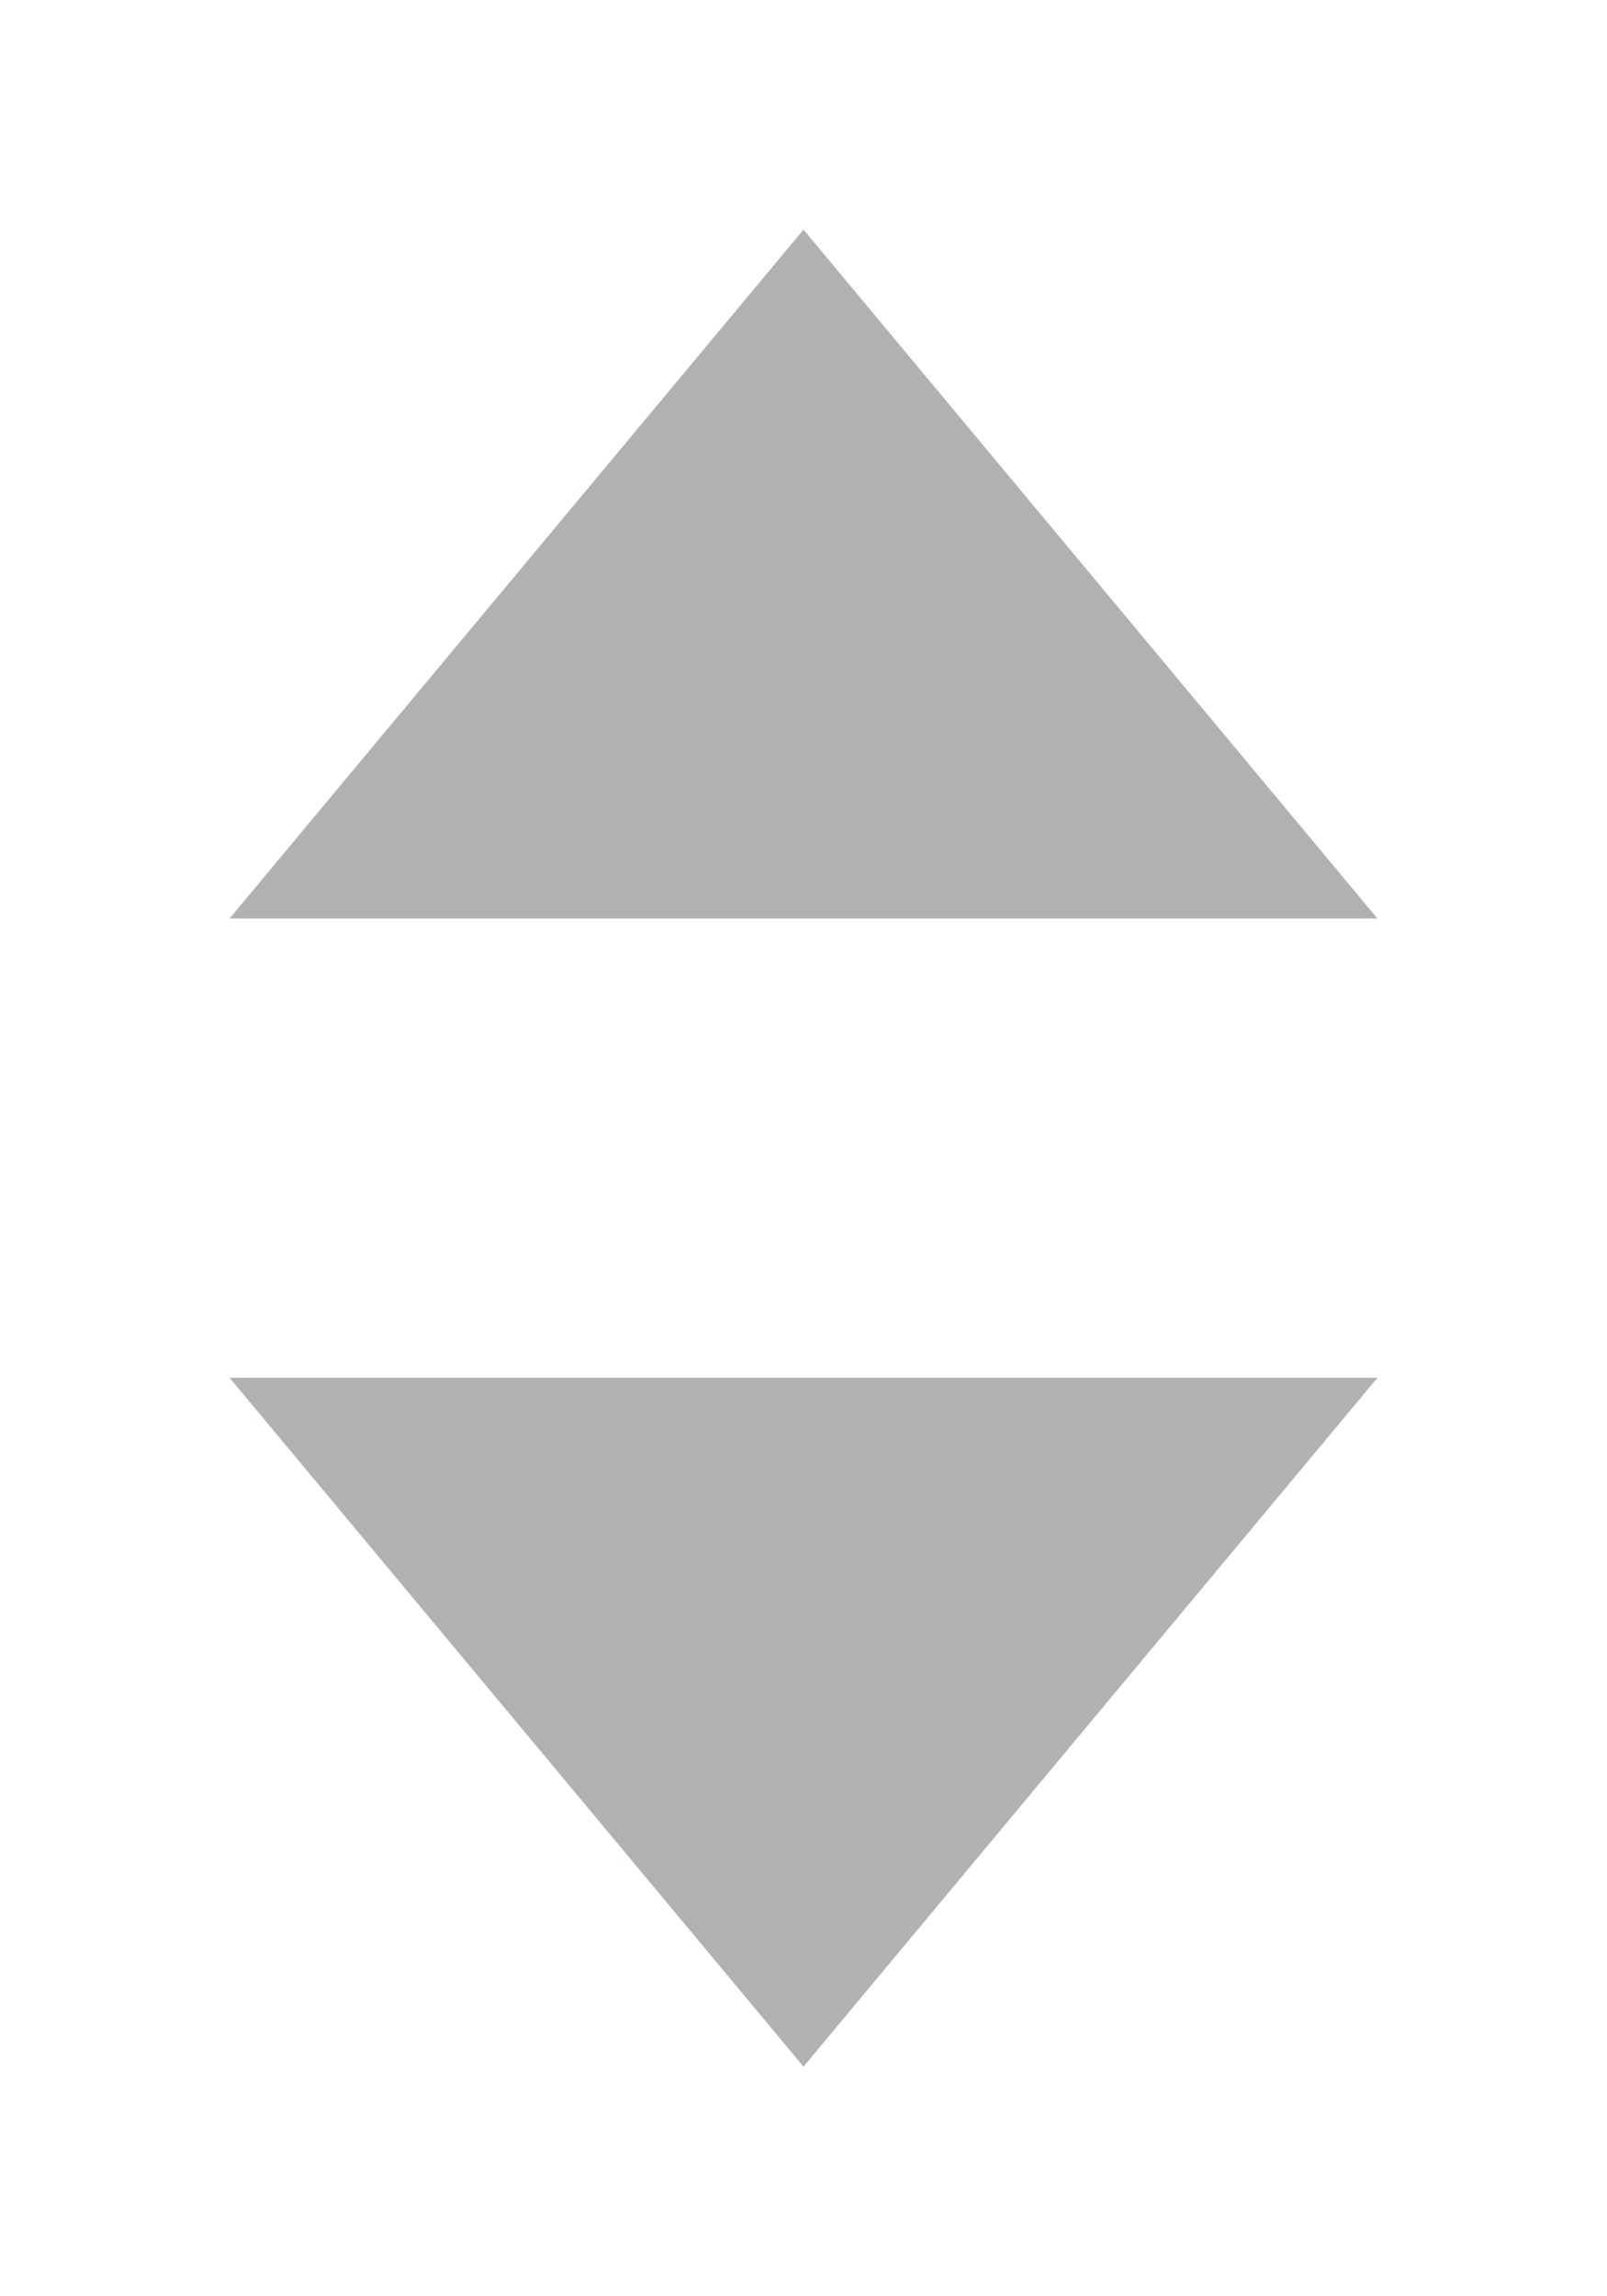 <!-- Copyright 2000-2021 JetBrains s.r.o. and contributors. Use of this source code is governed by the Apache 2.0 license that can be found in the LICENSE file. -->
<svg xmlns="http://www.w3.org/2000/svg" width="7" height="10" viewBox="0 0 7 10">
  <g fill="none" fill-rule="evenodd">
    <polygon fill="#AFB1B3" points="3.5 1 6 4 1 4"/>
    <polygon fill="#AFB1B3" points="3.5 6 6 9 1 9" transform="matrix(1 0 0 -1 0 15)"/>
  </g>
</svg>
